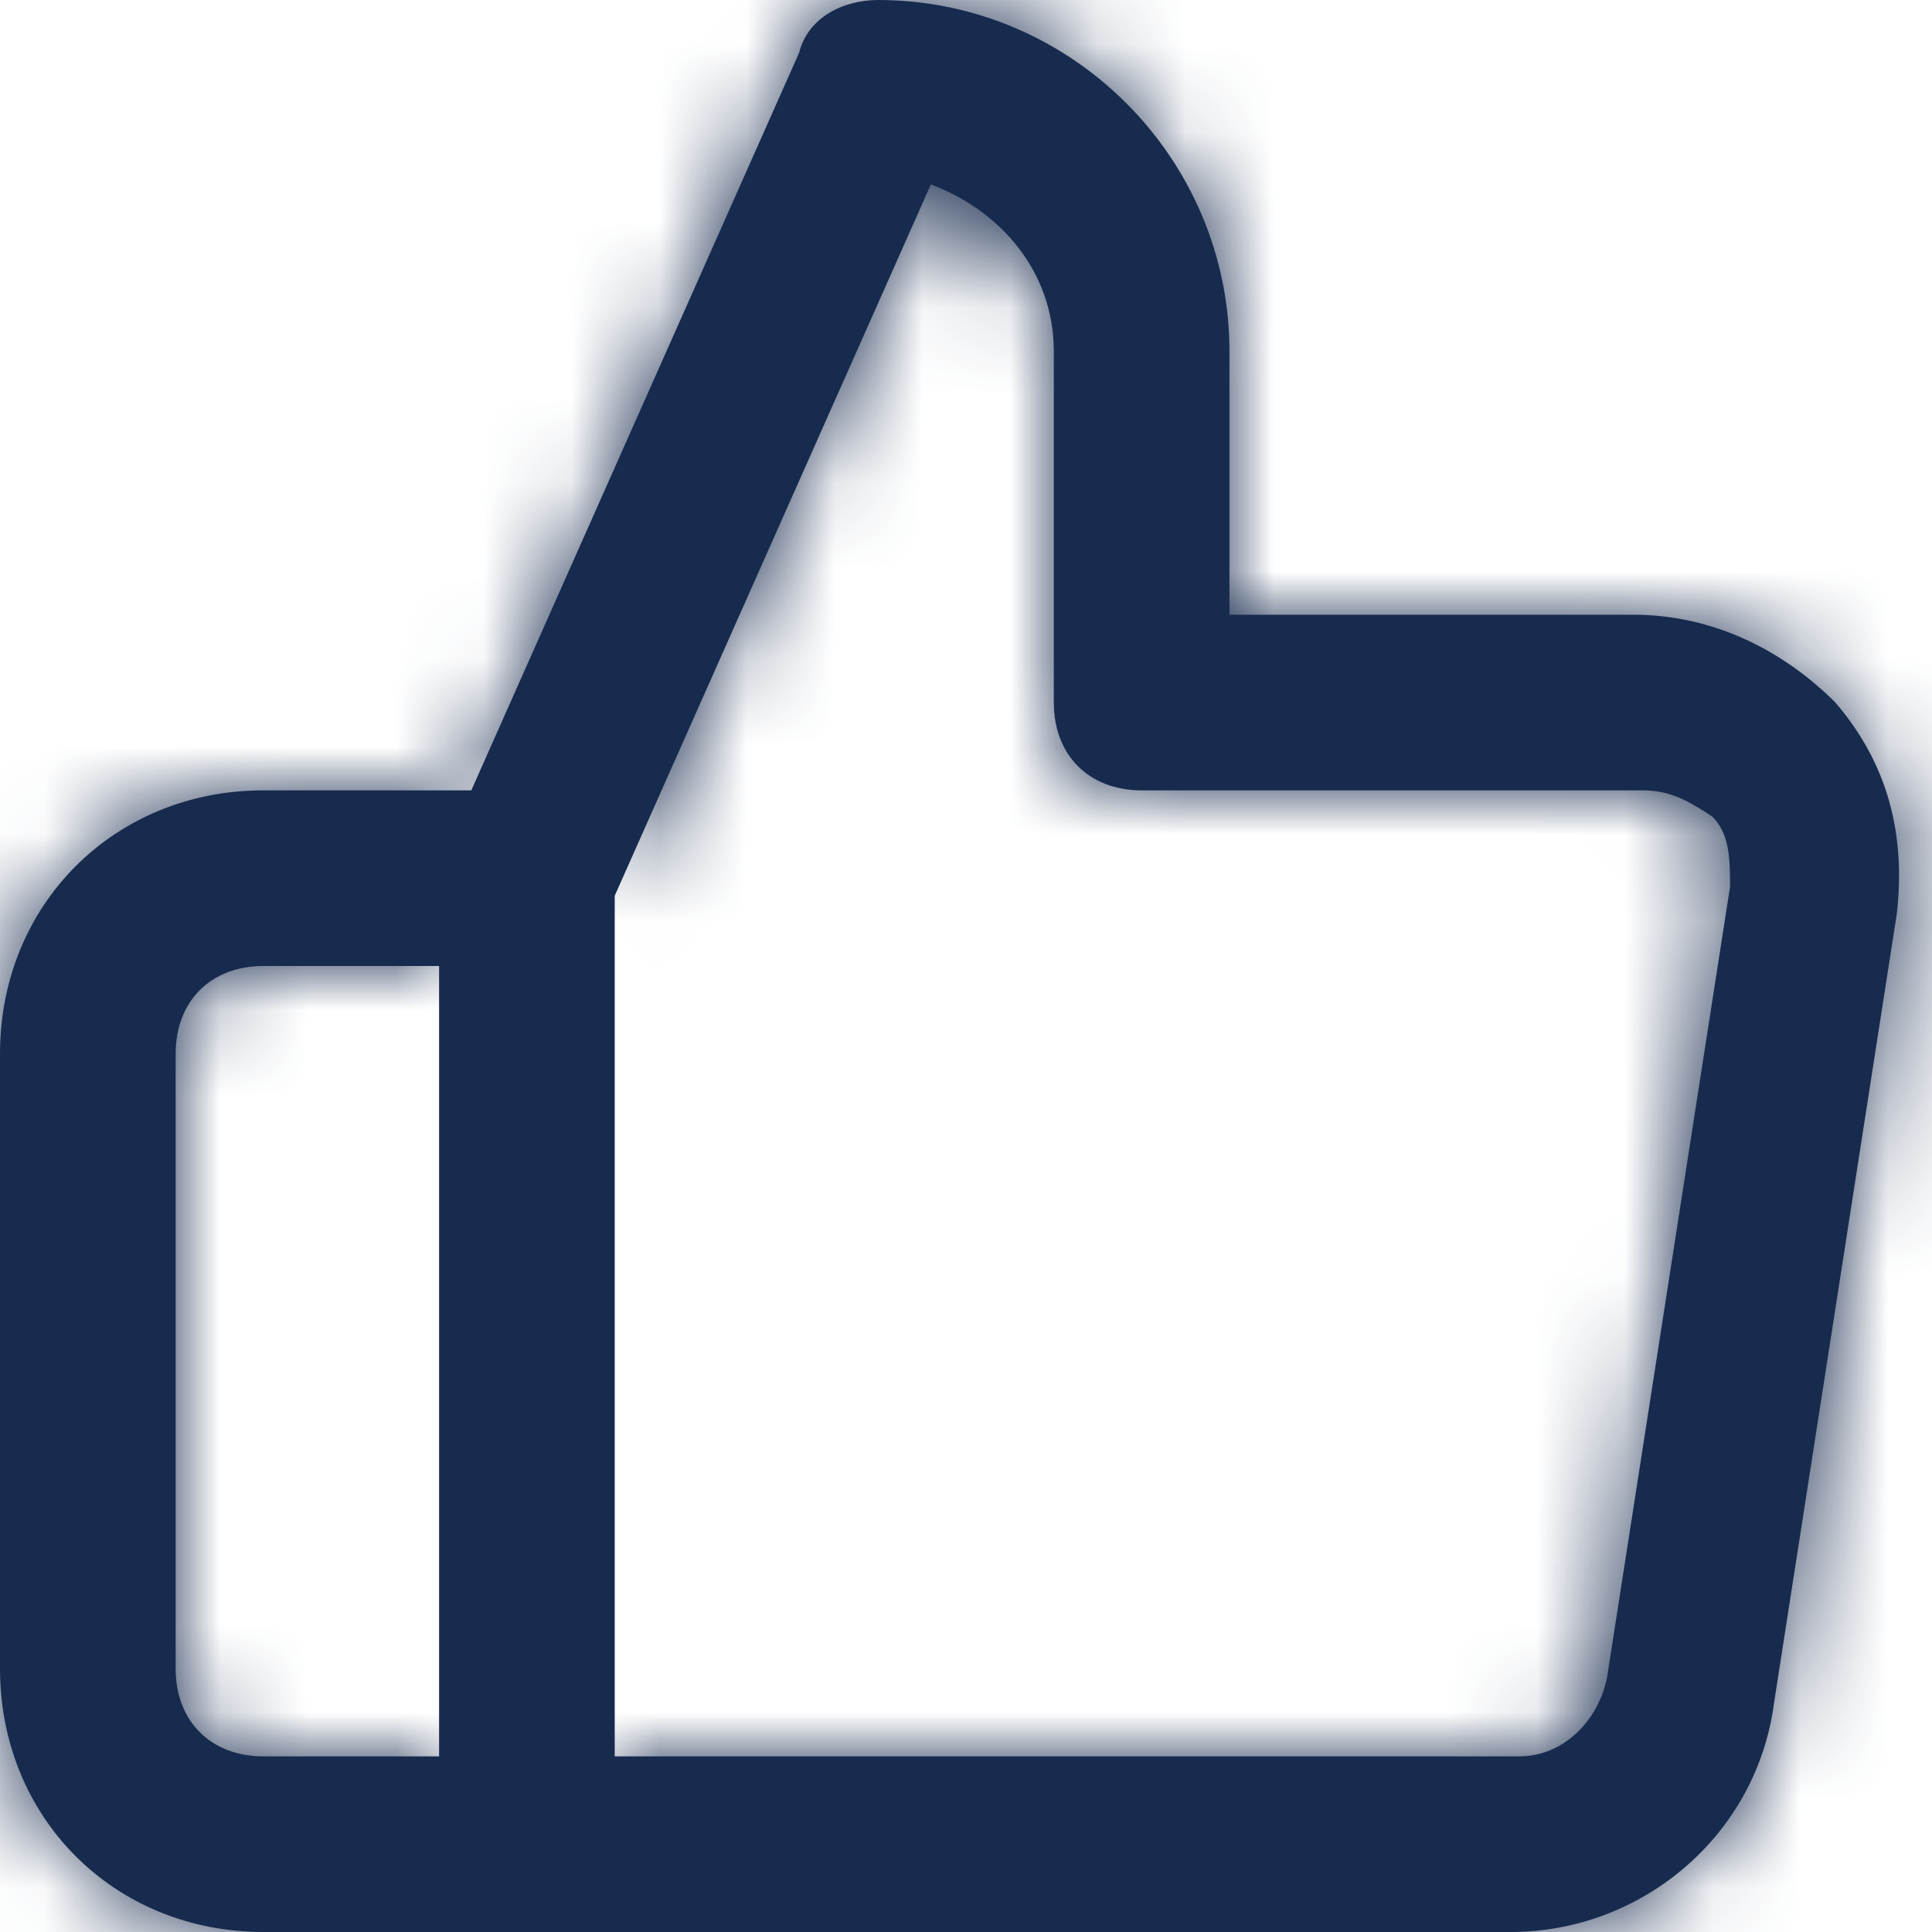 <?xml version="1.0" encoding="UTF-8"?>
<svg width="22px" height="22px" viewBox="0 0 22 22" version="1.1" xmlns="http://www.w3.org/2000/svg" xmlns:xlink="http://www.w3.org/1999/xlink">
    <!-- Generator: Sketch 57.1 (83088) - https://sketch.com -->
    <title>Icon/Service/social-media-kit</title>
    <desc>Created with Sketch.</desc>
    <defs>
        <path d="M18.6,7 C19.5,7 20.3,7.4 20.9,8 C21.5,8.7 21.7,9.5 21.6,10.4 L20.2,19.4 C20,20.9 18.7,22 17.2,22 L6,22 C5.4,22 5,21.6 5,21 L5,10 C5,9.9 5,9.7 5.1,9.6 L9.1,0.6 C9.2,0.2 9.6,0 10,0 C12.2,0 14,1.8 14,4 L14,7 L18.6,7 Z M7,20 L17.3,20 C17.8,20 18.2,19.6 18.3,19.1 L19.7,10.1 C19.7,9.8 19.7,9.5 19.5,9.3 C19.2,9.1 19,9 18.7,9 L13,9 C12.4,9 12,8.6 12,8 L12,4 C12,3.1 11.4,2.4 10.6,2.1 L7,10.2 L7,20 Z M5,11 L3,11 C2.4,11 2,11.4 2,12 L2,19 C2,19.6 2.4,20 3,20 L5,20 L5,11 Z M6,22 L3,22 C1.3,22 0,20.7 0,19 L0,12 C0,10.3 1.3,9 3,9 L6,9 C6.6,9 7,9.4 7,10 L7,21 C7,21.6 6.6,22 6,22 Z" id="path-1"></path>
    </defs>
    <g id="Icon/Service/social-media-kit" stroke="none" stroke-width="1" fill="none" fill-rule="evenodd">
        <mask id="mask-2" fill="white">
            <use xlink:href="#path-1"></use>
        </mask>
        <use id="Shape" fill="#172B4E" fill-rule="nonzero" xlink:href="#path-1"></use>
        <g id="Color/Neutral/Darkest" mask="url(#mask-2)" fill="#172B4E" fill-rule="nonzero">
            <rect id="Rectangle" x="0" y="0" width="24" height="24"></rect>
        </g>
    </g>
</svg>